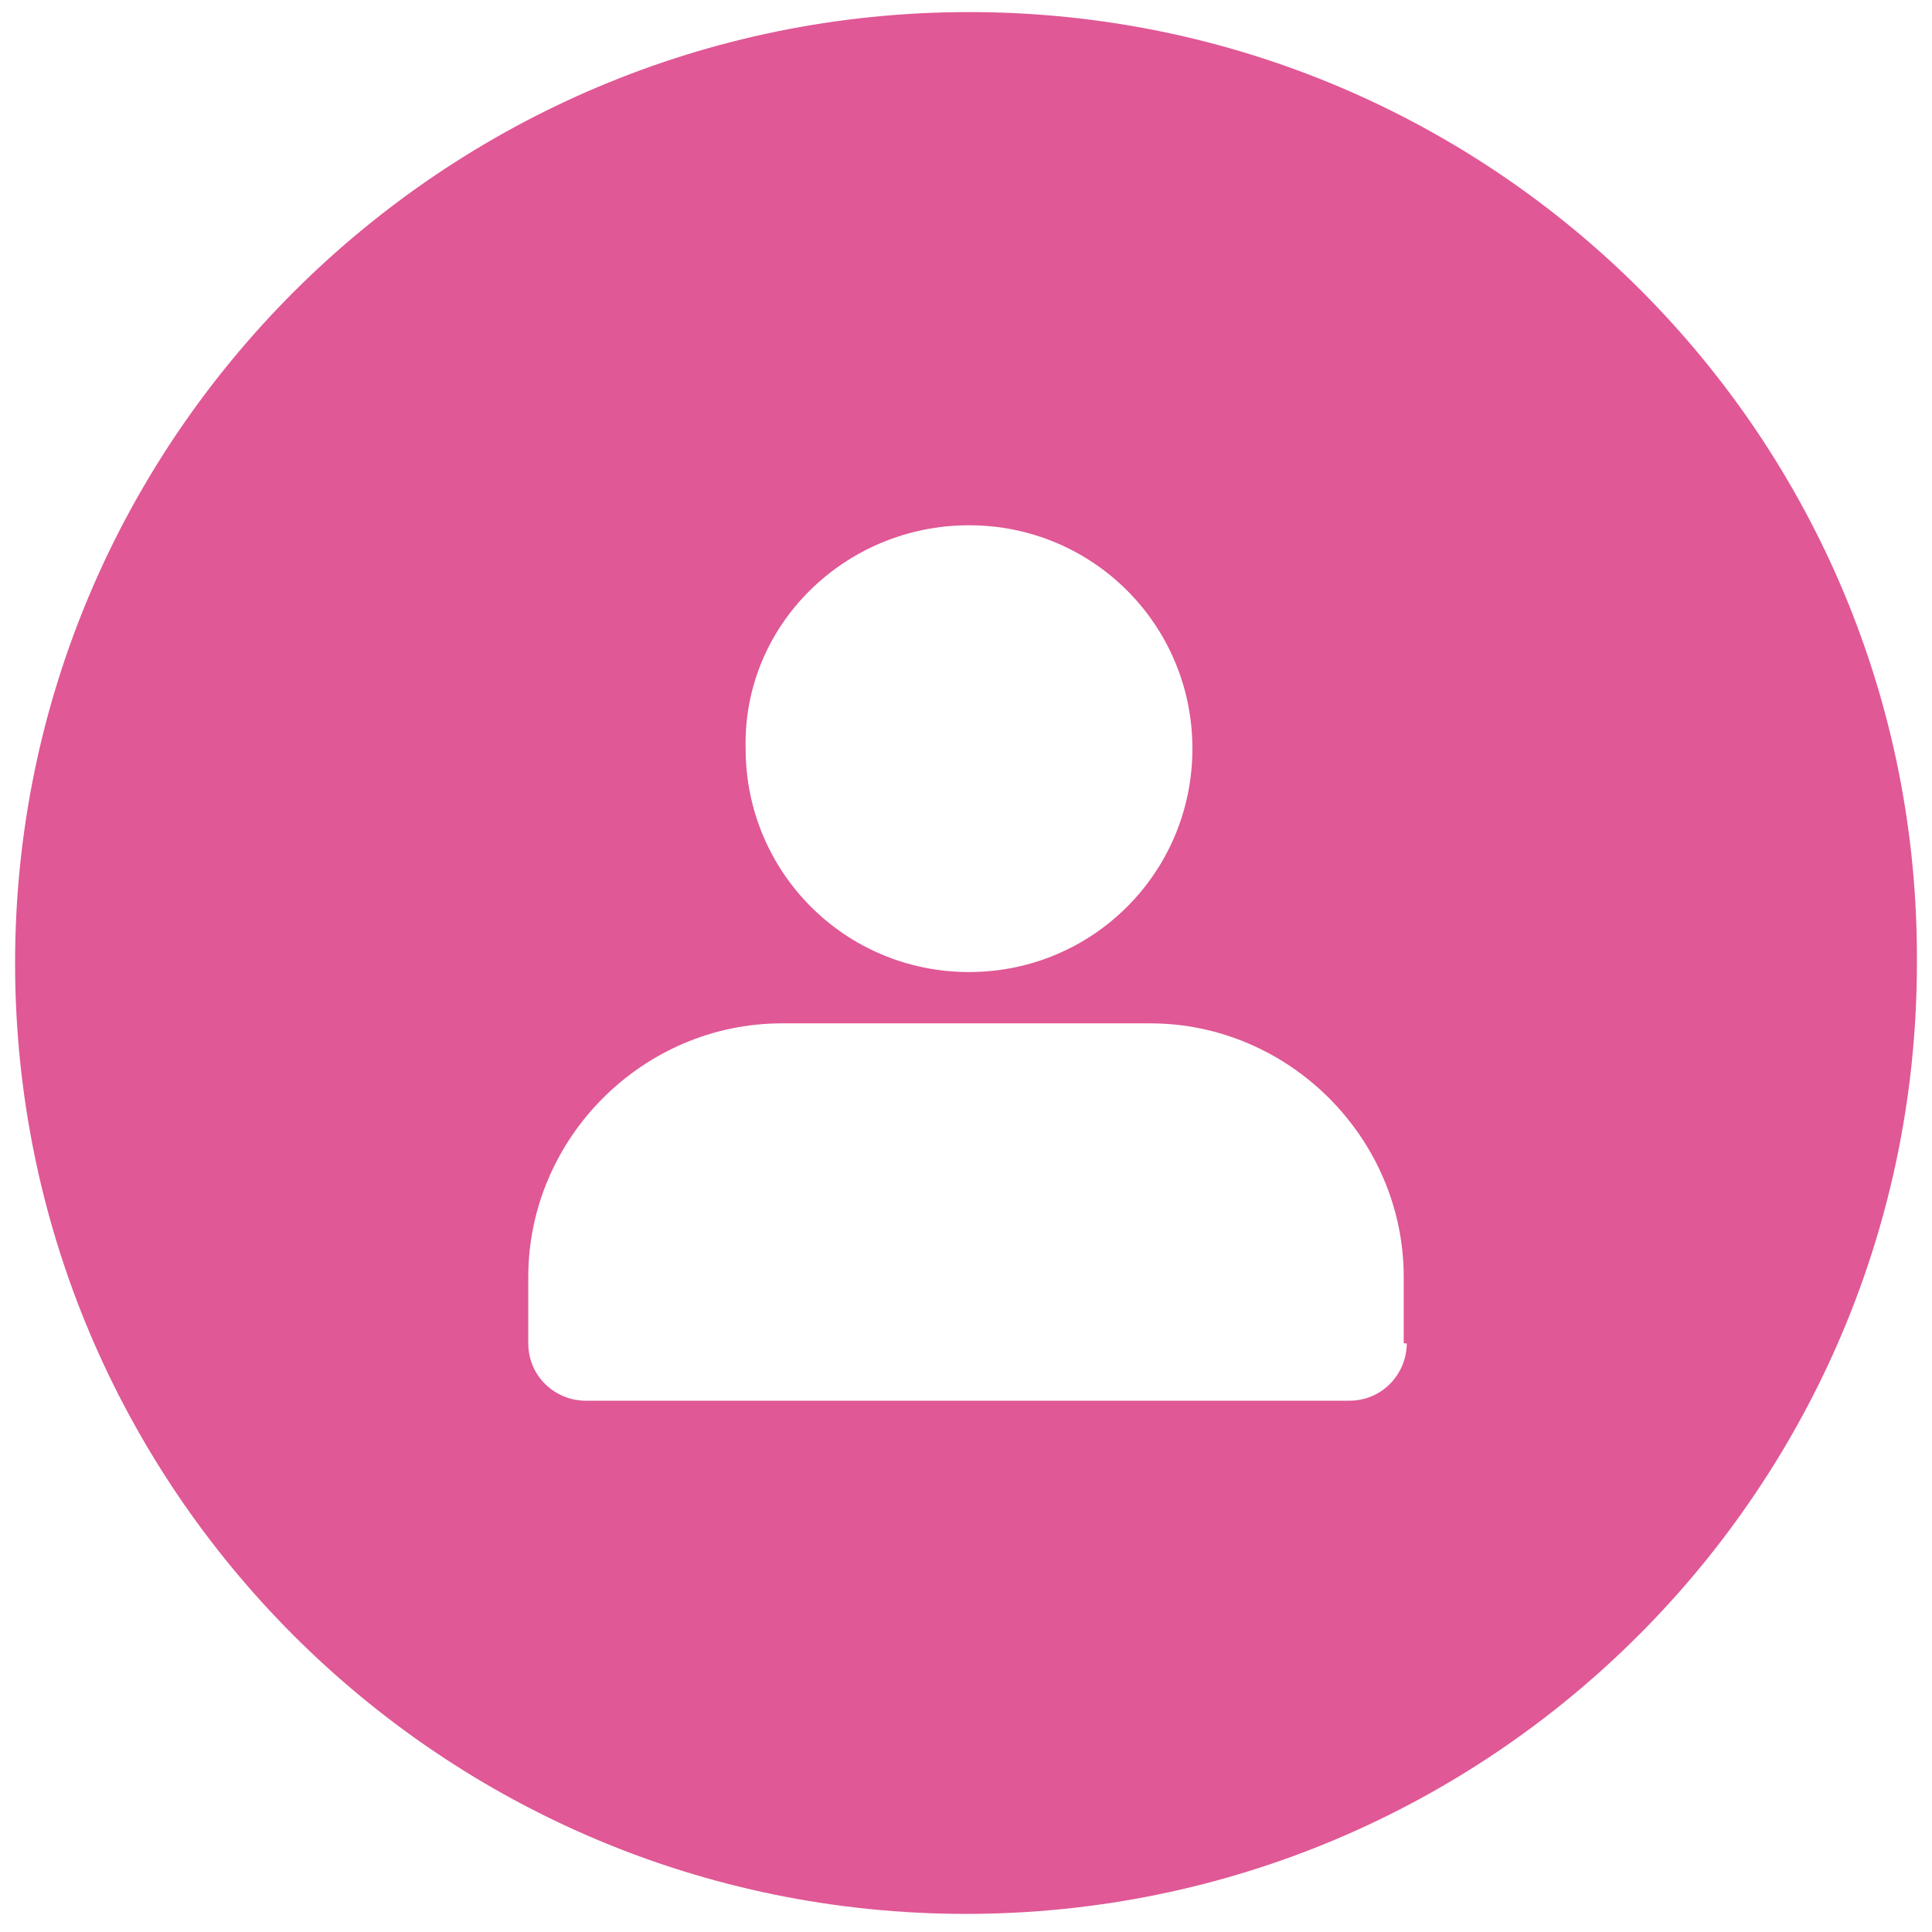 <?xml version="1.0" encoding="utf-8"?>
<!-- Generator: Adobe Illustrator 22.1.0, SVG Export Plug-In . SVG Version: 6.00 Build 0)  -->
<svg version="1.1" id="Layer_1" xmlns="http://www.w3.org/2000/svg" xmlns:xlink="http://www.w3.org/1999/xlink" x="0px" y="0px"
	 viewBox="0 0 64 64" style="enable-background:new 0 0 64 64;" xml:space="preserve">
<style type="text/css">
	.st0{fill:#E05895;}
</style>
<g>
	<path class="st0" d="M32.1,0.4C14.7,0.4,0.5,14.5,0.5,31.9c0,17.4,14.1,31.5,31.5,31.5c17.4,0,31.5-14.1,31.5-31.5
		C63.6,14.5,49.5,0.4,32.1,0.4z M32.1,17.4c4.1,0,7.4,3.3,7.4,7.4c0,4.1-3.3,7.4-7.4,7.4c-4.1,0-7.4-3.3-7.4-7.4
		C24.6,20.7,28,17.4,32.1,17.4z M46.6,44.5L46.6,44.5c0,1-0.8,1.9-1.9,1.9H19.4c-1,0-1.9-0.8-1.9-1.9h0v-2.2c0-4.6,3.8-8.4,8.4-8.4
		h12.2c4.6,0,8.4,3.8,8.4,8.4V44.5z"/>
</g>
</svg>
